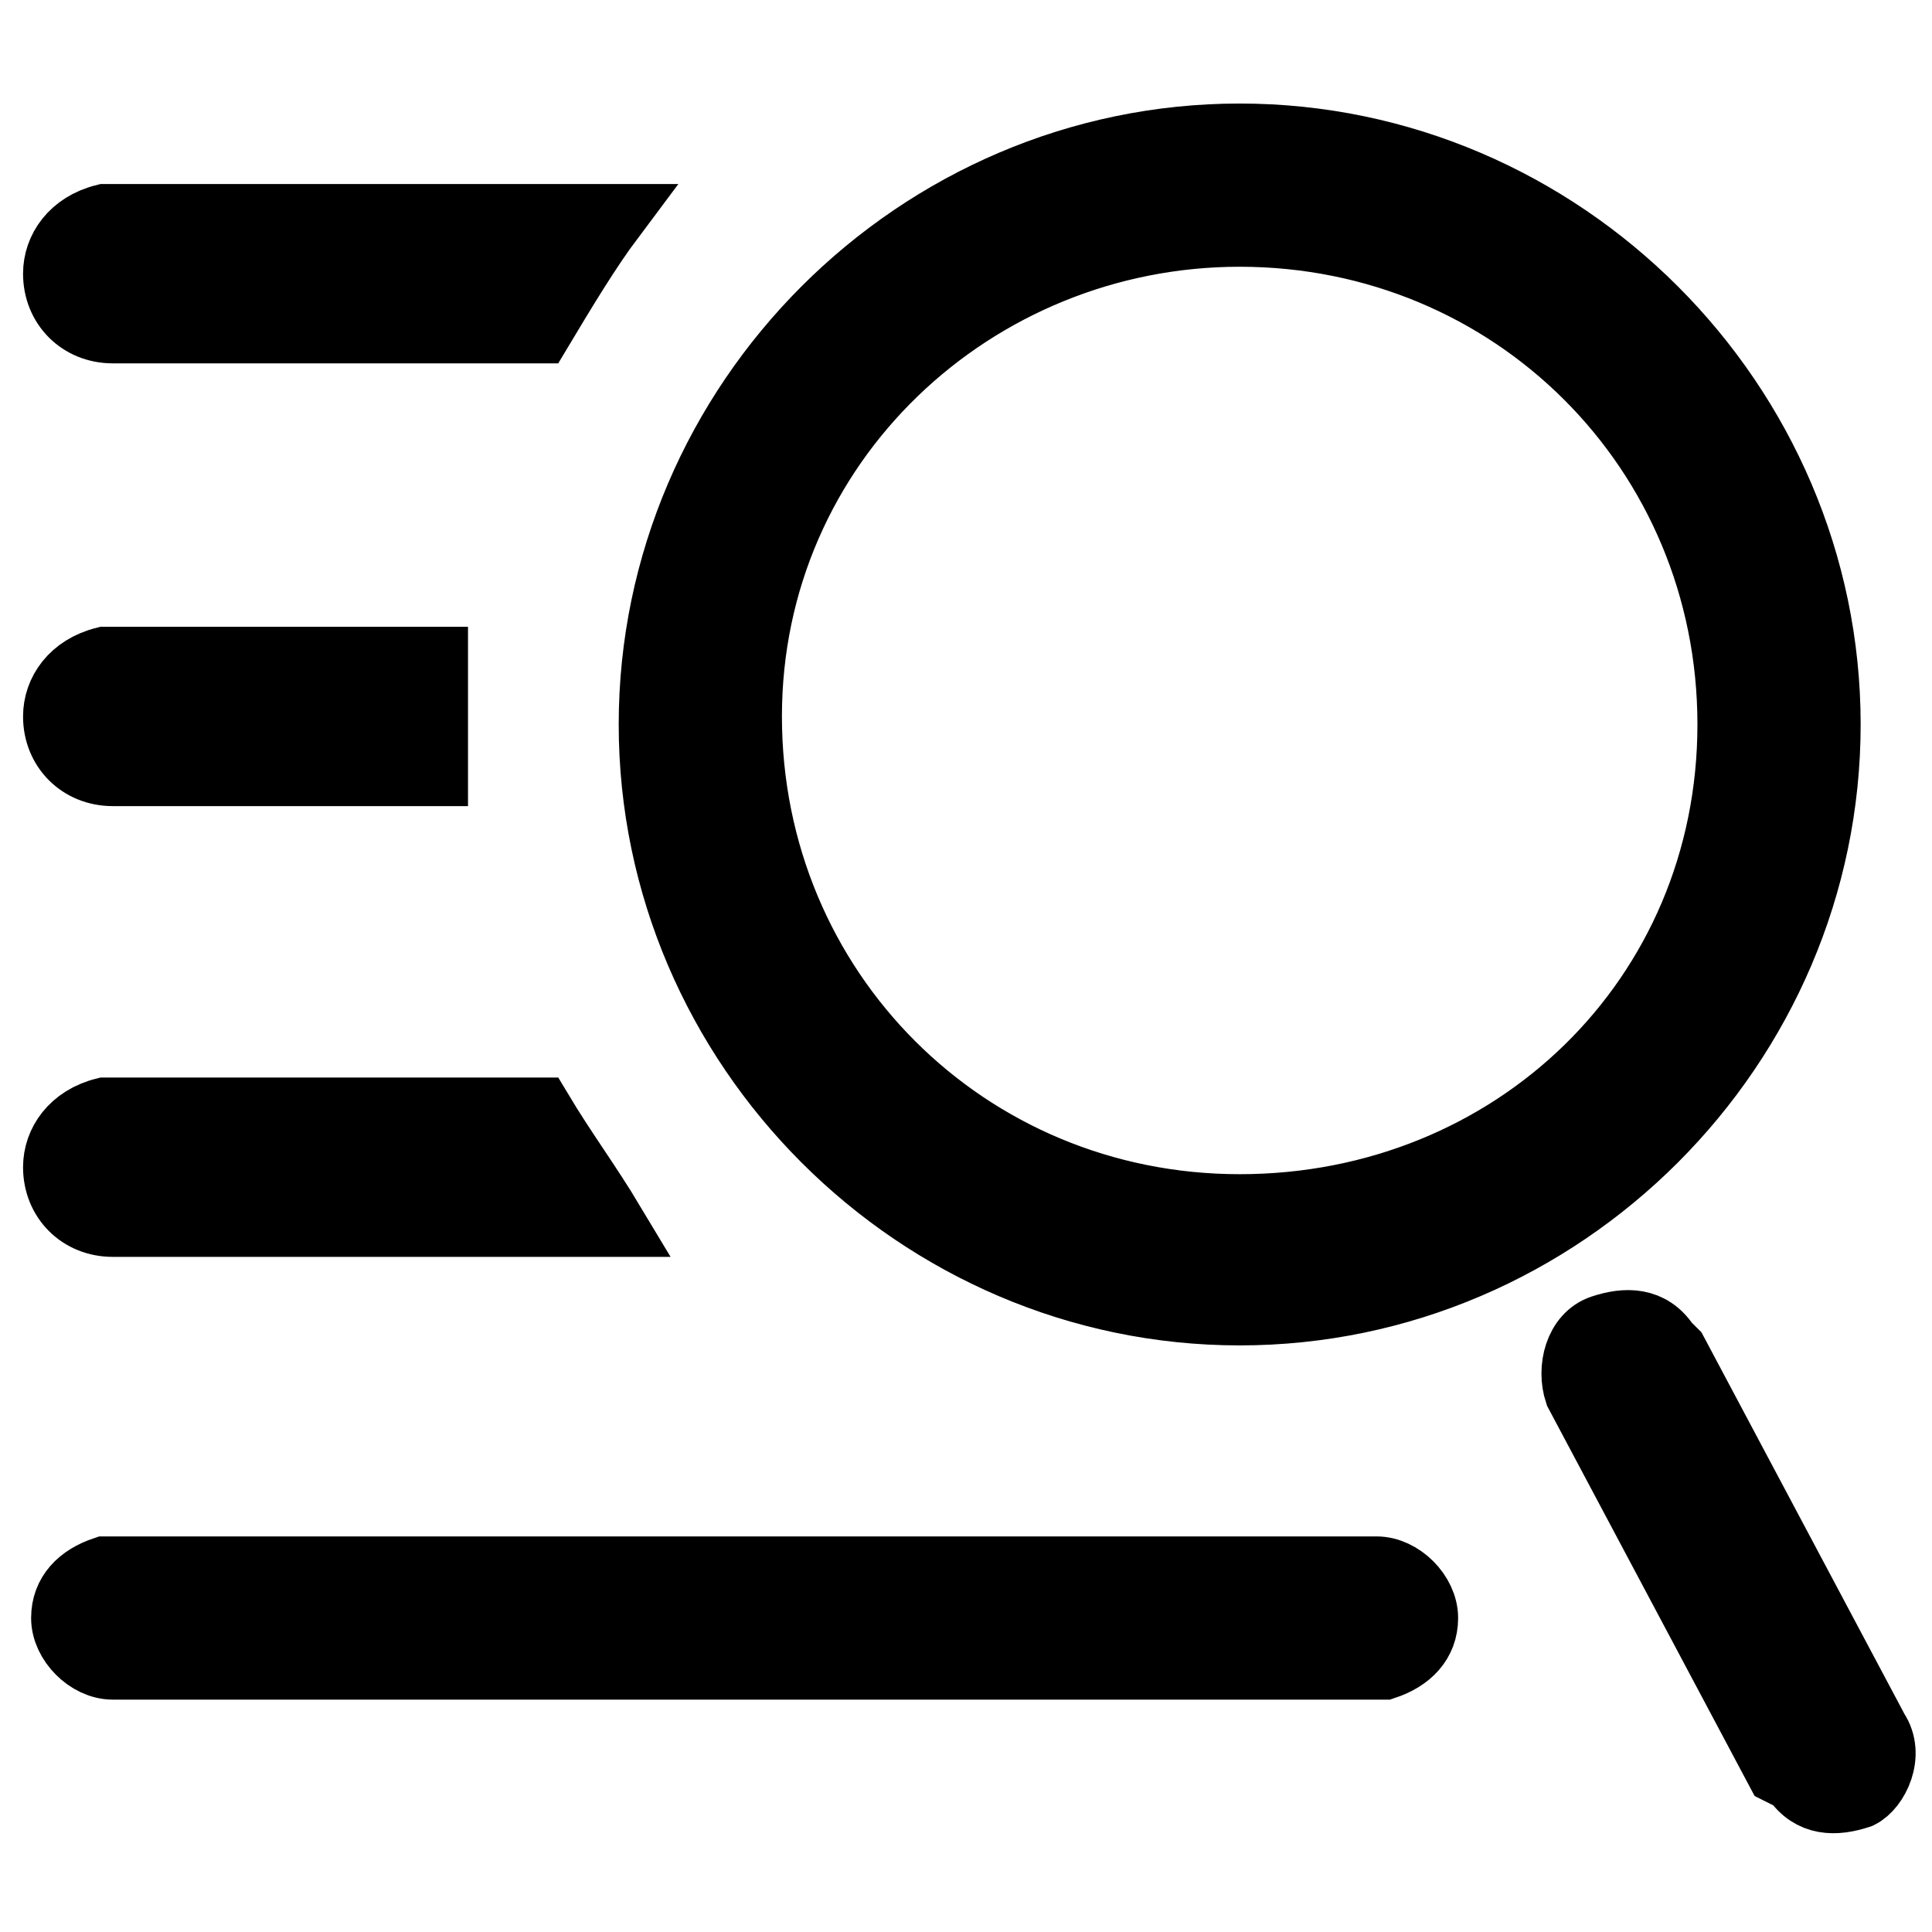 <svg viewBox="0 0 29 29" fill="none" xmlns="http://www.w3.org/2000/svg">
<path d="M24.046 19.937C24.408 19.816 24.771 19.816 25.012 20.179L25.133 20.299L28.154 25.979C28.396 26.341 28.154 26.825 27.912 26.945C27.55 27.066 27.187 27.066 26.946 26.704L26.704 26.583L23.683 20.904C23.562 20.541 23.683 20.058 24.046 19.937ZM18.608 2.054C13.775 2.054 9.787 6.041 9.787 10.874C9.787 15.708 13.775 19.695 18.608 19.695C23.442 19.695 27.429 15.708 27.429 10.874C27.429 6.041 23.442 2.054 18.608 2.054ZM18.608 3.504C22.716 3.504 25.979 6.766 25.979 10.874C25.979 14.983 22.716 18.125 18.608 18.125C14.5 18.125 11.237 14.862 11.237 10.754C11.237 6.645 14.621 3.504 18.608 3.504ZM9.183 18.366H1.692C1.208 18.366 0.846 18.004 0.846 17.52C0.846 17.158 1.087 16.795 1.571 16.674H8.096C8.458 17.279 8.821 17.762 9.183 18.366ZM6.525 10.754V11.6H1.692C1.208 11.6 0.846 11.237 0.846 10.754C0.846 10.391 1.087 10.029 1.571 9.908H6.525V10.754ZM8.096 4.954H1.692C1.208 4.954 0.846 4.591 0.846 4.108C0.846 3.745 1.087 3.383 1.571 3.262H9.183C8.821 3.745 8.458 4.35 8.096 4.954ZM20.662 23.562C21.025 23.562 21.387 23.924 21.387 24.287C21.387 24.649 21.146 24.891 20.783 25.012H1.692C1.329 25.012 0.967 24.649 0.967 24.287C0.967 23.924 1.208 23.683 1.571 23.562H20.662Z" fill="currentColor" stroke="black" stroke-width="1"/>
</svg>